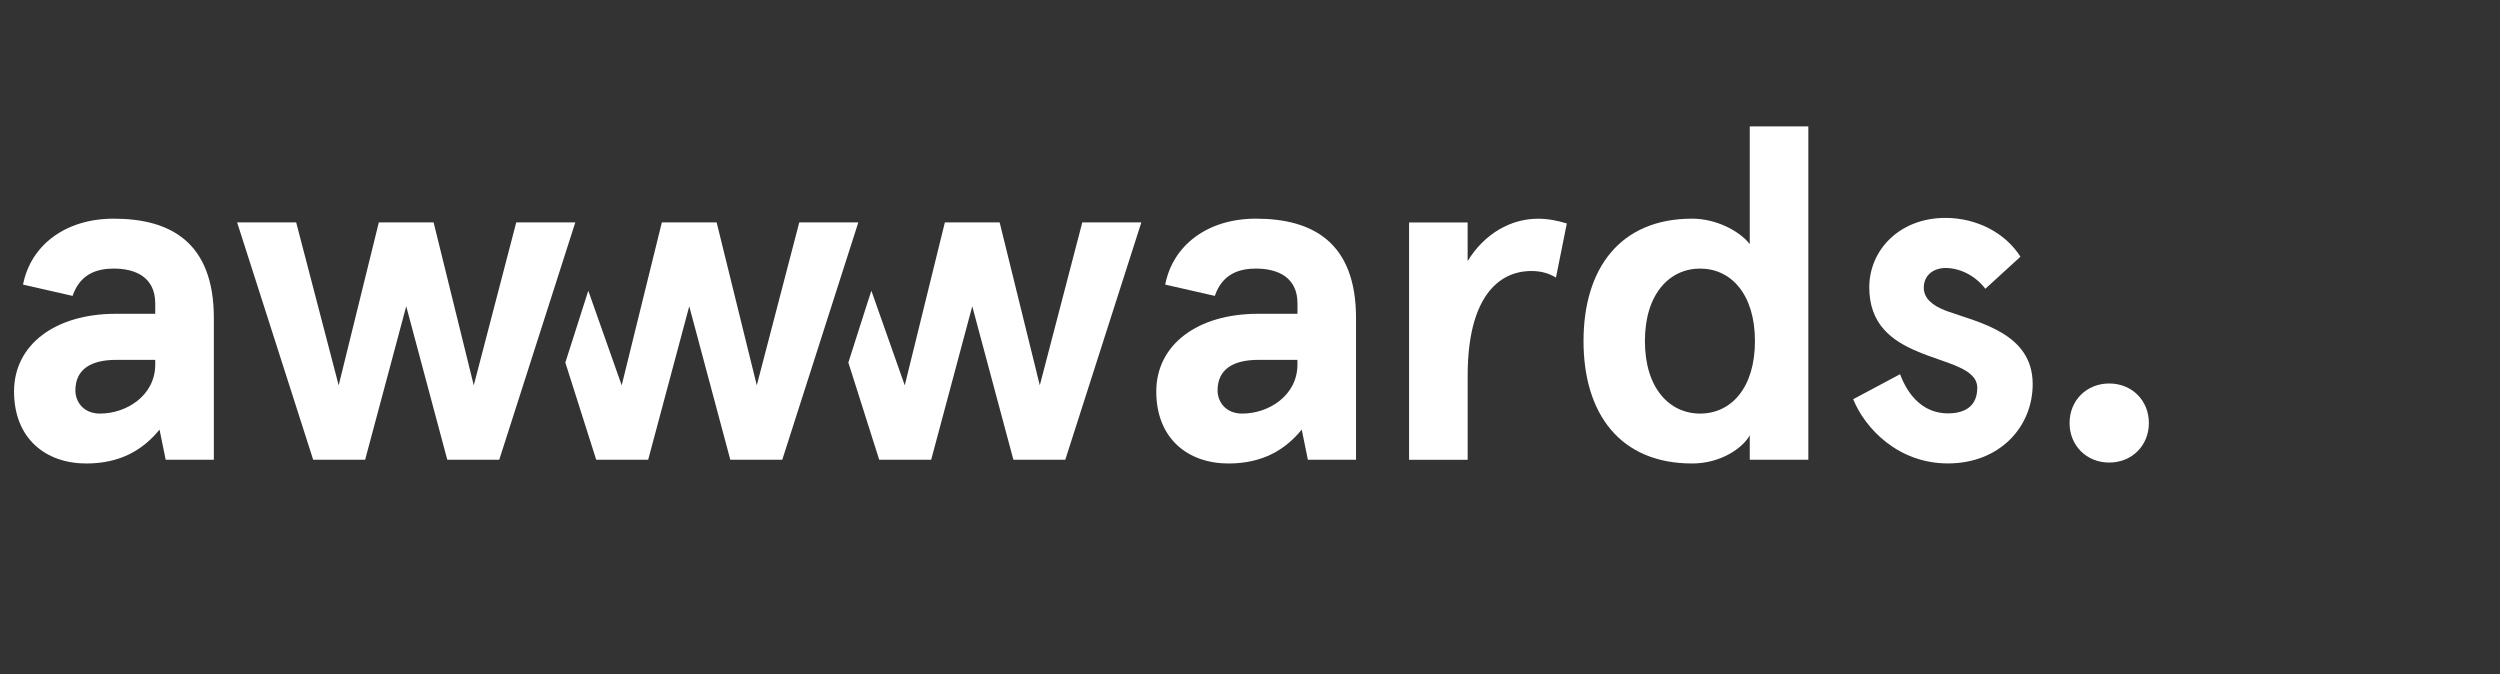 <svg width="178" height="48" viewBox="0 0 178 48" fill="none" xmlns="http://www.w3.org/2000/svg">
<rect x="0" y="0" width="178" height="48" fill="#333333" stroke="none"/>
<path d="M143.855 18.277L141.358 20.561C140.582 19.553 139.47 19.081 138.524 19.081C137.714 19.081 136.973 19.553 136.973 20.492C136.973 21.23 137.581 21.768 138.59 22.139C140.916 22.978 144.727 23.72 144.727 27.349C144.727 30.407 142.366 32.996 138.691 32.996C135.151 32.996 132.79 30.507 131.948 28.424L135.286 26.642C135.895 28.289 137.039 29.433 138.691 29.433C139.974 29.433 140.781 28.861 140.781 27.616C140.781 26.205 138.59 25.9 136.531 25.027C134.678 24.253 133.092 23.078 133.092 20.454C133.092 17.833 135.217 15.514 138.52 15.514C140.819 15.521 142.811 16.63 143.855 18.277Z" fill="white"/>
<path d="M82.963 20.263C83.502 17.48 85.957 15.569 89.421 15.569C93.454 15.569 96.549 17.244 96.549 22.642V32.733H93.121L92.683 30.587C91.507 32.029 89.89 33 87.47 33C84.577 33 82.327 31.225 82.327 27.873C82.327 24.52 85.286 22.343 89.556 22.343H92.38V21.605C92.38 19.73 90.968 19.123 89.421 19.123C88.246 19.123 87.032 19.49 86.496 21.068L82.963 20.263ZM88.444 29.447C90.36 29.447 92.377 28.14 92.377 25.959V25.623H89.584C87.804 25.623 86.691 26.292 86.691 27.803C86.695 28.611 87.268 29.447 88.444 29.447Z" fill="white"/>
<path d="M100.326 32.733V15.84H104.495V18.589C105.705 16.613 107.59 15.573 109.506 15.573C110.246 15.573 110.883 15.708 111.557 15.909L110.785 19.764C110.281 19.462 109.742 19.296 109.036 19.296C106.616 19.296 104.498 21.272 104.498 26.739V32.74H100.326V32.733Z" fill="white"/>
<path d="M120.48 15.569C122.194 15.569 123.843 16.439 124.583 17.379V9H128.753V32.733H124.583V30.989C124.114 31.86 122.567 33 120.48 33C115.368 33 112.747 29.481 112.747 24.285C112.747 19.088 115.368 15.569 120.48 15.569ZM121.05 29.447C123.238 29.447 124.952 27.637 124.952 24.285C124.952 20.932 123.238 19.123 121.05 19.123C118.863 19.123 117.118 20.932 117.118 24.285C117.118 27.637 118.863 29.447 121.05 29.447Z" fill="white"/>
<path d="M150.176 27.304C151.79 27.304 153 28.511 153 30.119C153 31.728 151.79 32.934 150.176 32.934C148.563 32.934 147.353 31.728 147.353 30.119C147.353 28.511 148.563 27.304 150.176 27.304Z" fill="white"/>
<path d="M1.64 20.263C2.179 17.48 4.634 15.569 8.097 15.569C12.131 15.569 15.226 17.244 15.226 22.642V32.733H11.797L11.359 30.587C10.184 32.029 8.567 33 6.146 33C3.253 33 1 31.225 1 27.873C1 24.52 3.959 22.343 8.229 22.343H11.053V21.605C11.053 19.73 9.641 19.123 8.094 19.123C6.918 19.123 5.705 19.49 5.169 21.068L1.64 20.263ZM7.12 29.447C9.036 29.447 11.053 28.14 11.053 25.959V25.623H8.261C6.48 25.623 5.367 26.292 5.367 27.803C5.371 28.611 5.941 29.447 7.12 29.447Z" fill="white"/>
<path d="M40.961 15.836L35.547 32.733H31.847L28.923 21.806L25.998 32.733H22.298L16.884 15.836H21.088L24.114 27.436L26.972 15.836H30.873L33.732 27.436L36.757 15.836H40.961Z" fill="white"/>
<path d="M56.908 15.836L53.883 27.436L51.025 15.836H47.123L44.265 27.436L41.886 20.7L41.639 21.473L40.252 25.814L42.45 32.733H46.15L49.074 21.806L51.998 32.733H55.698L61.112 15.836H56.908Z" fill="white"/>
<path d="M77.059 15.836L74.034 27.436L71.175 15.836H67.274L64.419 27.436L62.041 20.7L61.79 21.473L60.403 25.814L62.6 32.733H66.3L69.225 21.806L72.153 32.733H75.849L81.263 15.836H77.059Z" fill="white"/>
</svg>
